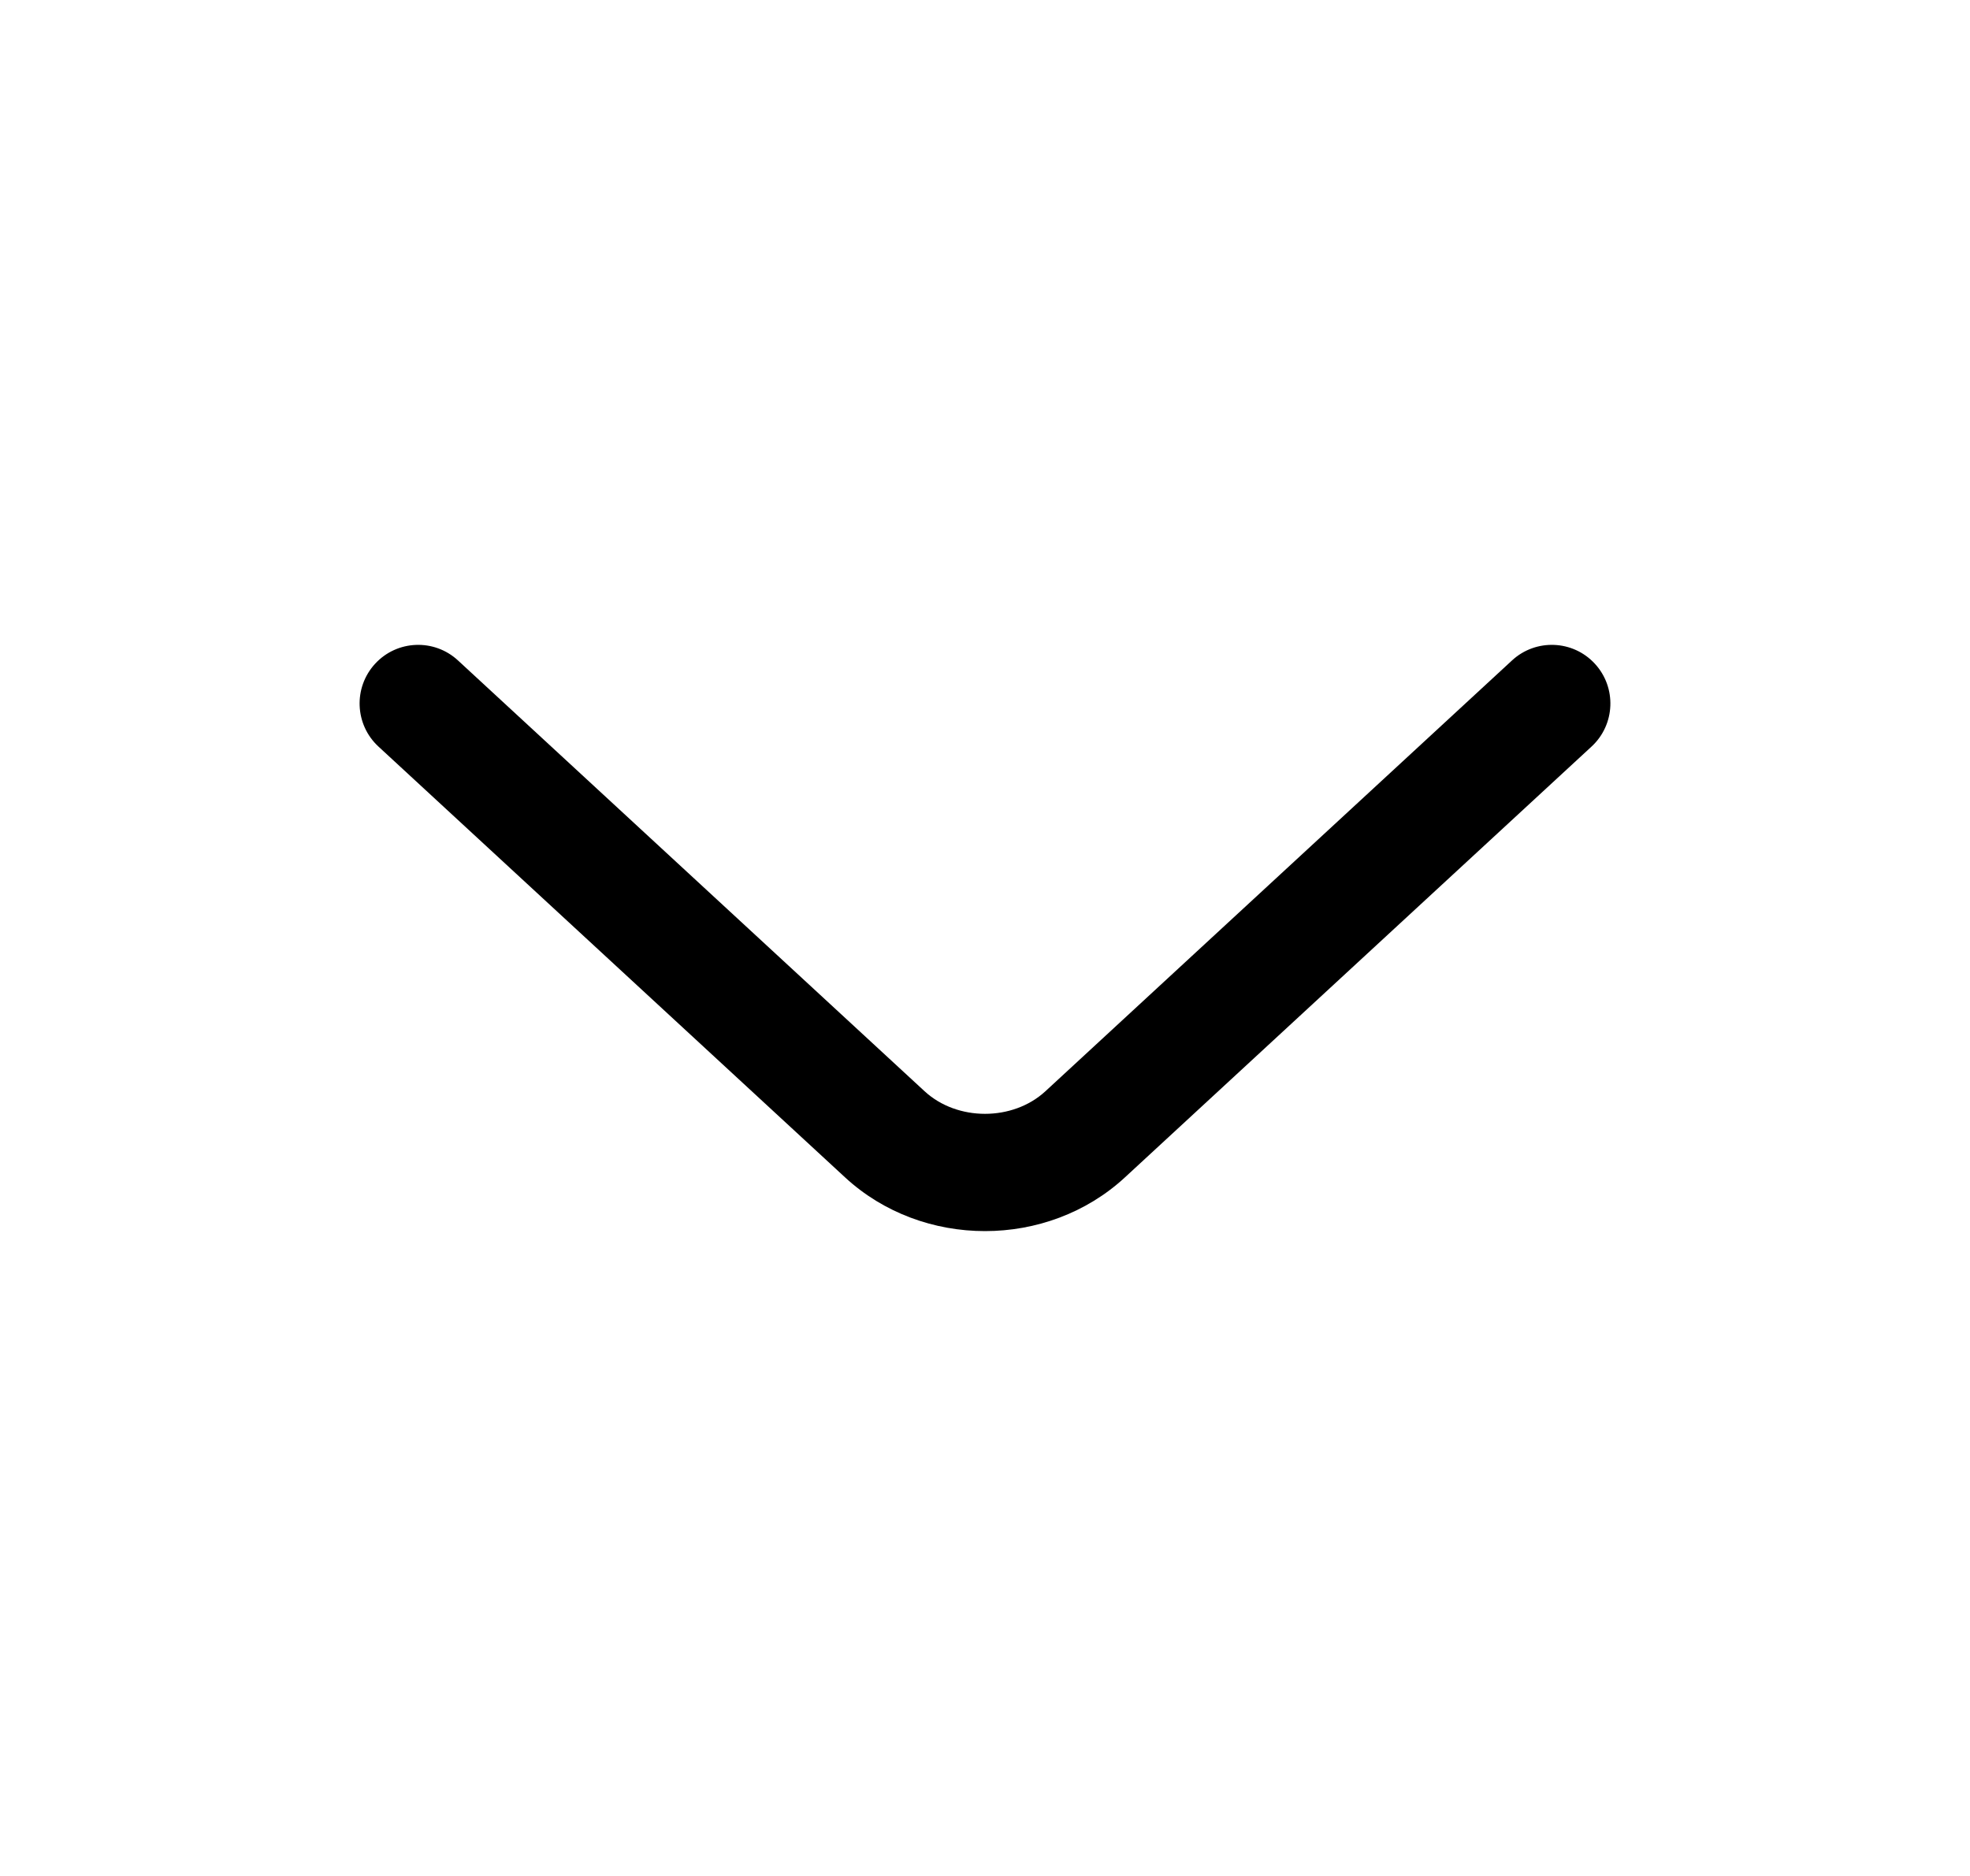 <svg xmlns="http://www.w3.org/2000/svg" width="21" height="20" viewBox="0 0 21 20" fill="none">
  <path fill-rule="evenodd" clip-rule="evenodd" d="M3.999 7.076C4.233 6.822 4.629 6.807 4.882 7.041L9.856 11.634C10.204 11.955 10.796 11.955 11.144 11.634L16.118 7.041C16.371 6.807 16.767 6.822 17.001 7.076C17.235 7.33 17.219 7.725 16.966 7.959L11.992 12.552C11.165 13.316 9.835 13.316 9.008 12.552L4.034 7.959C3.781 7.725 3.765 7.33 3.999 7.076Z" fill="color"/>
</svg>